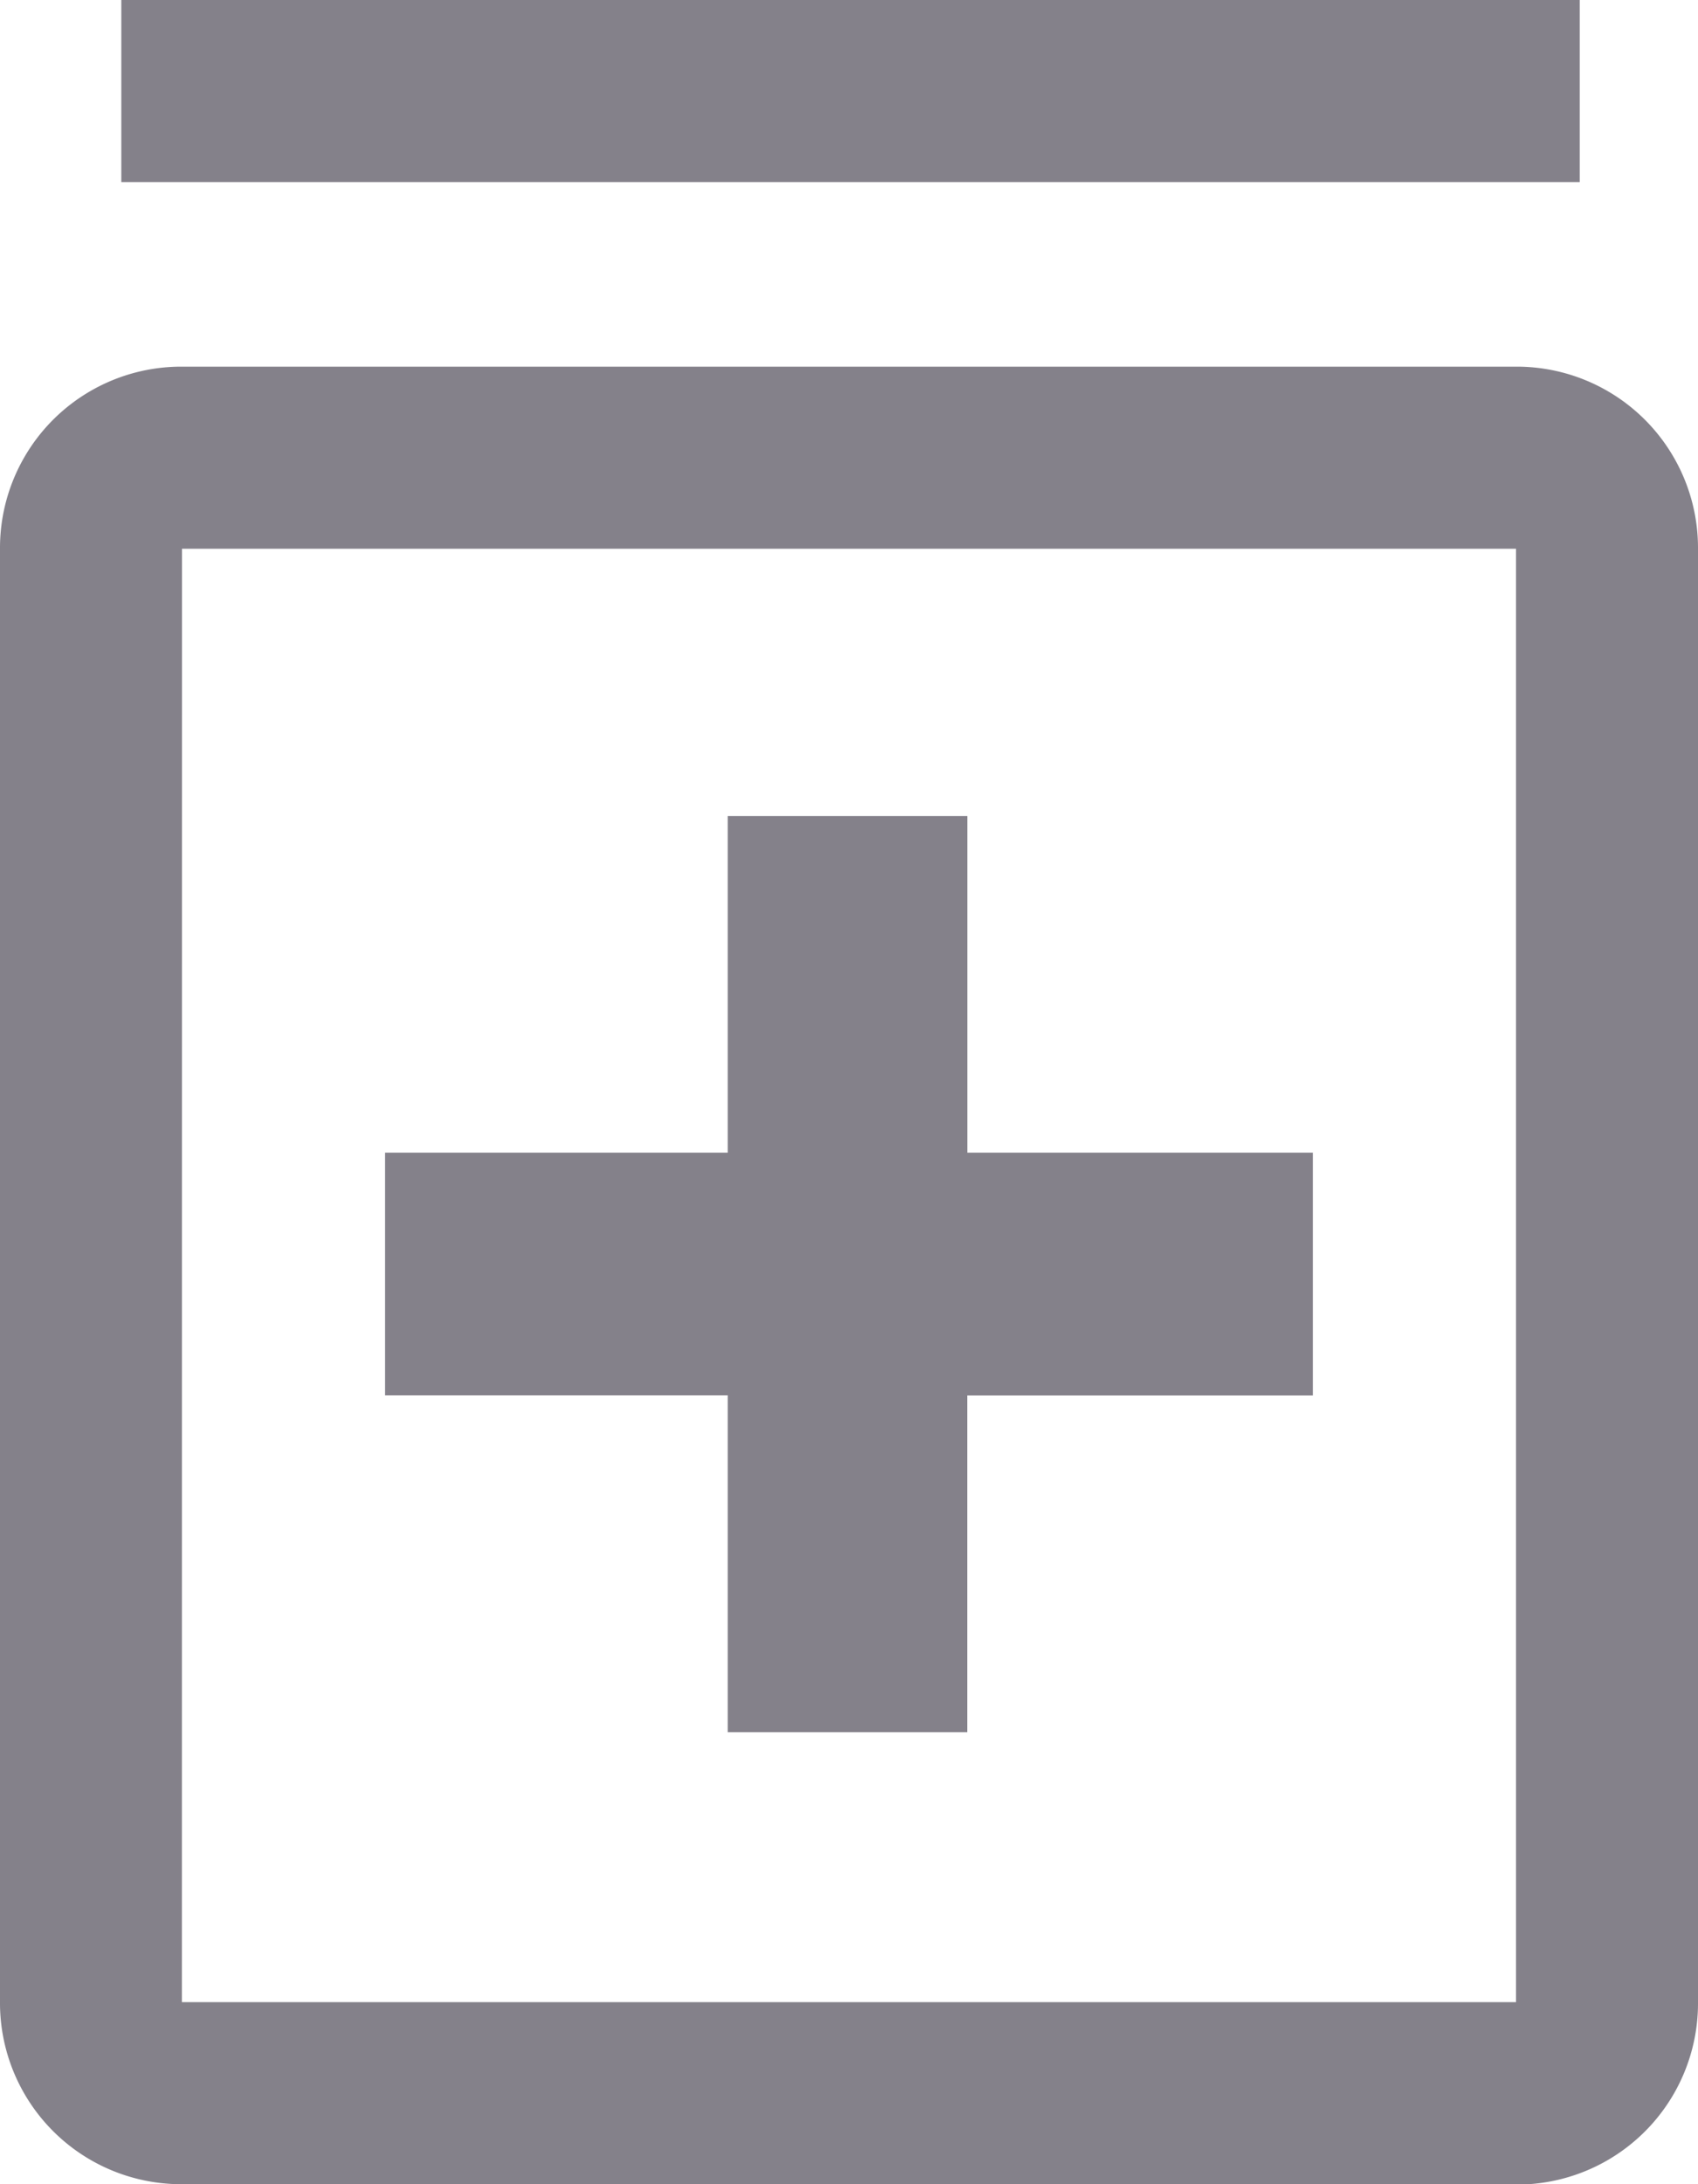 <svg xmlns="http://www.w3.org/2000/svg" width="18" height="23.143" viewBox="0 0 18 23.143">
  <path id="medication_FILL0_wght400_GRAD0_opsz48" d="M17.714,24.354h2.539V20.786h3.664V18.214H20.254V14.646H17.714v3.568H14.082v2.571h3.632Zm-5.786,4.789A1.921,1.921,0,0,1,10,27.214v-15.4a1.921,1.921,0,0,1,1.929-1.929H26.071A1.921,1.921,0,0,1,28,11.818v15.4a1.921,1.921,0,0,1-1.929,1.929Zm0-1.929H26.071v-15.4H11.929ZM11.286,7.929V6H26.746V7.929Zm.643,3.889v0Z" transform="translate(-10 -6)" fill="#84818a"/>
</svg>
